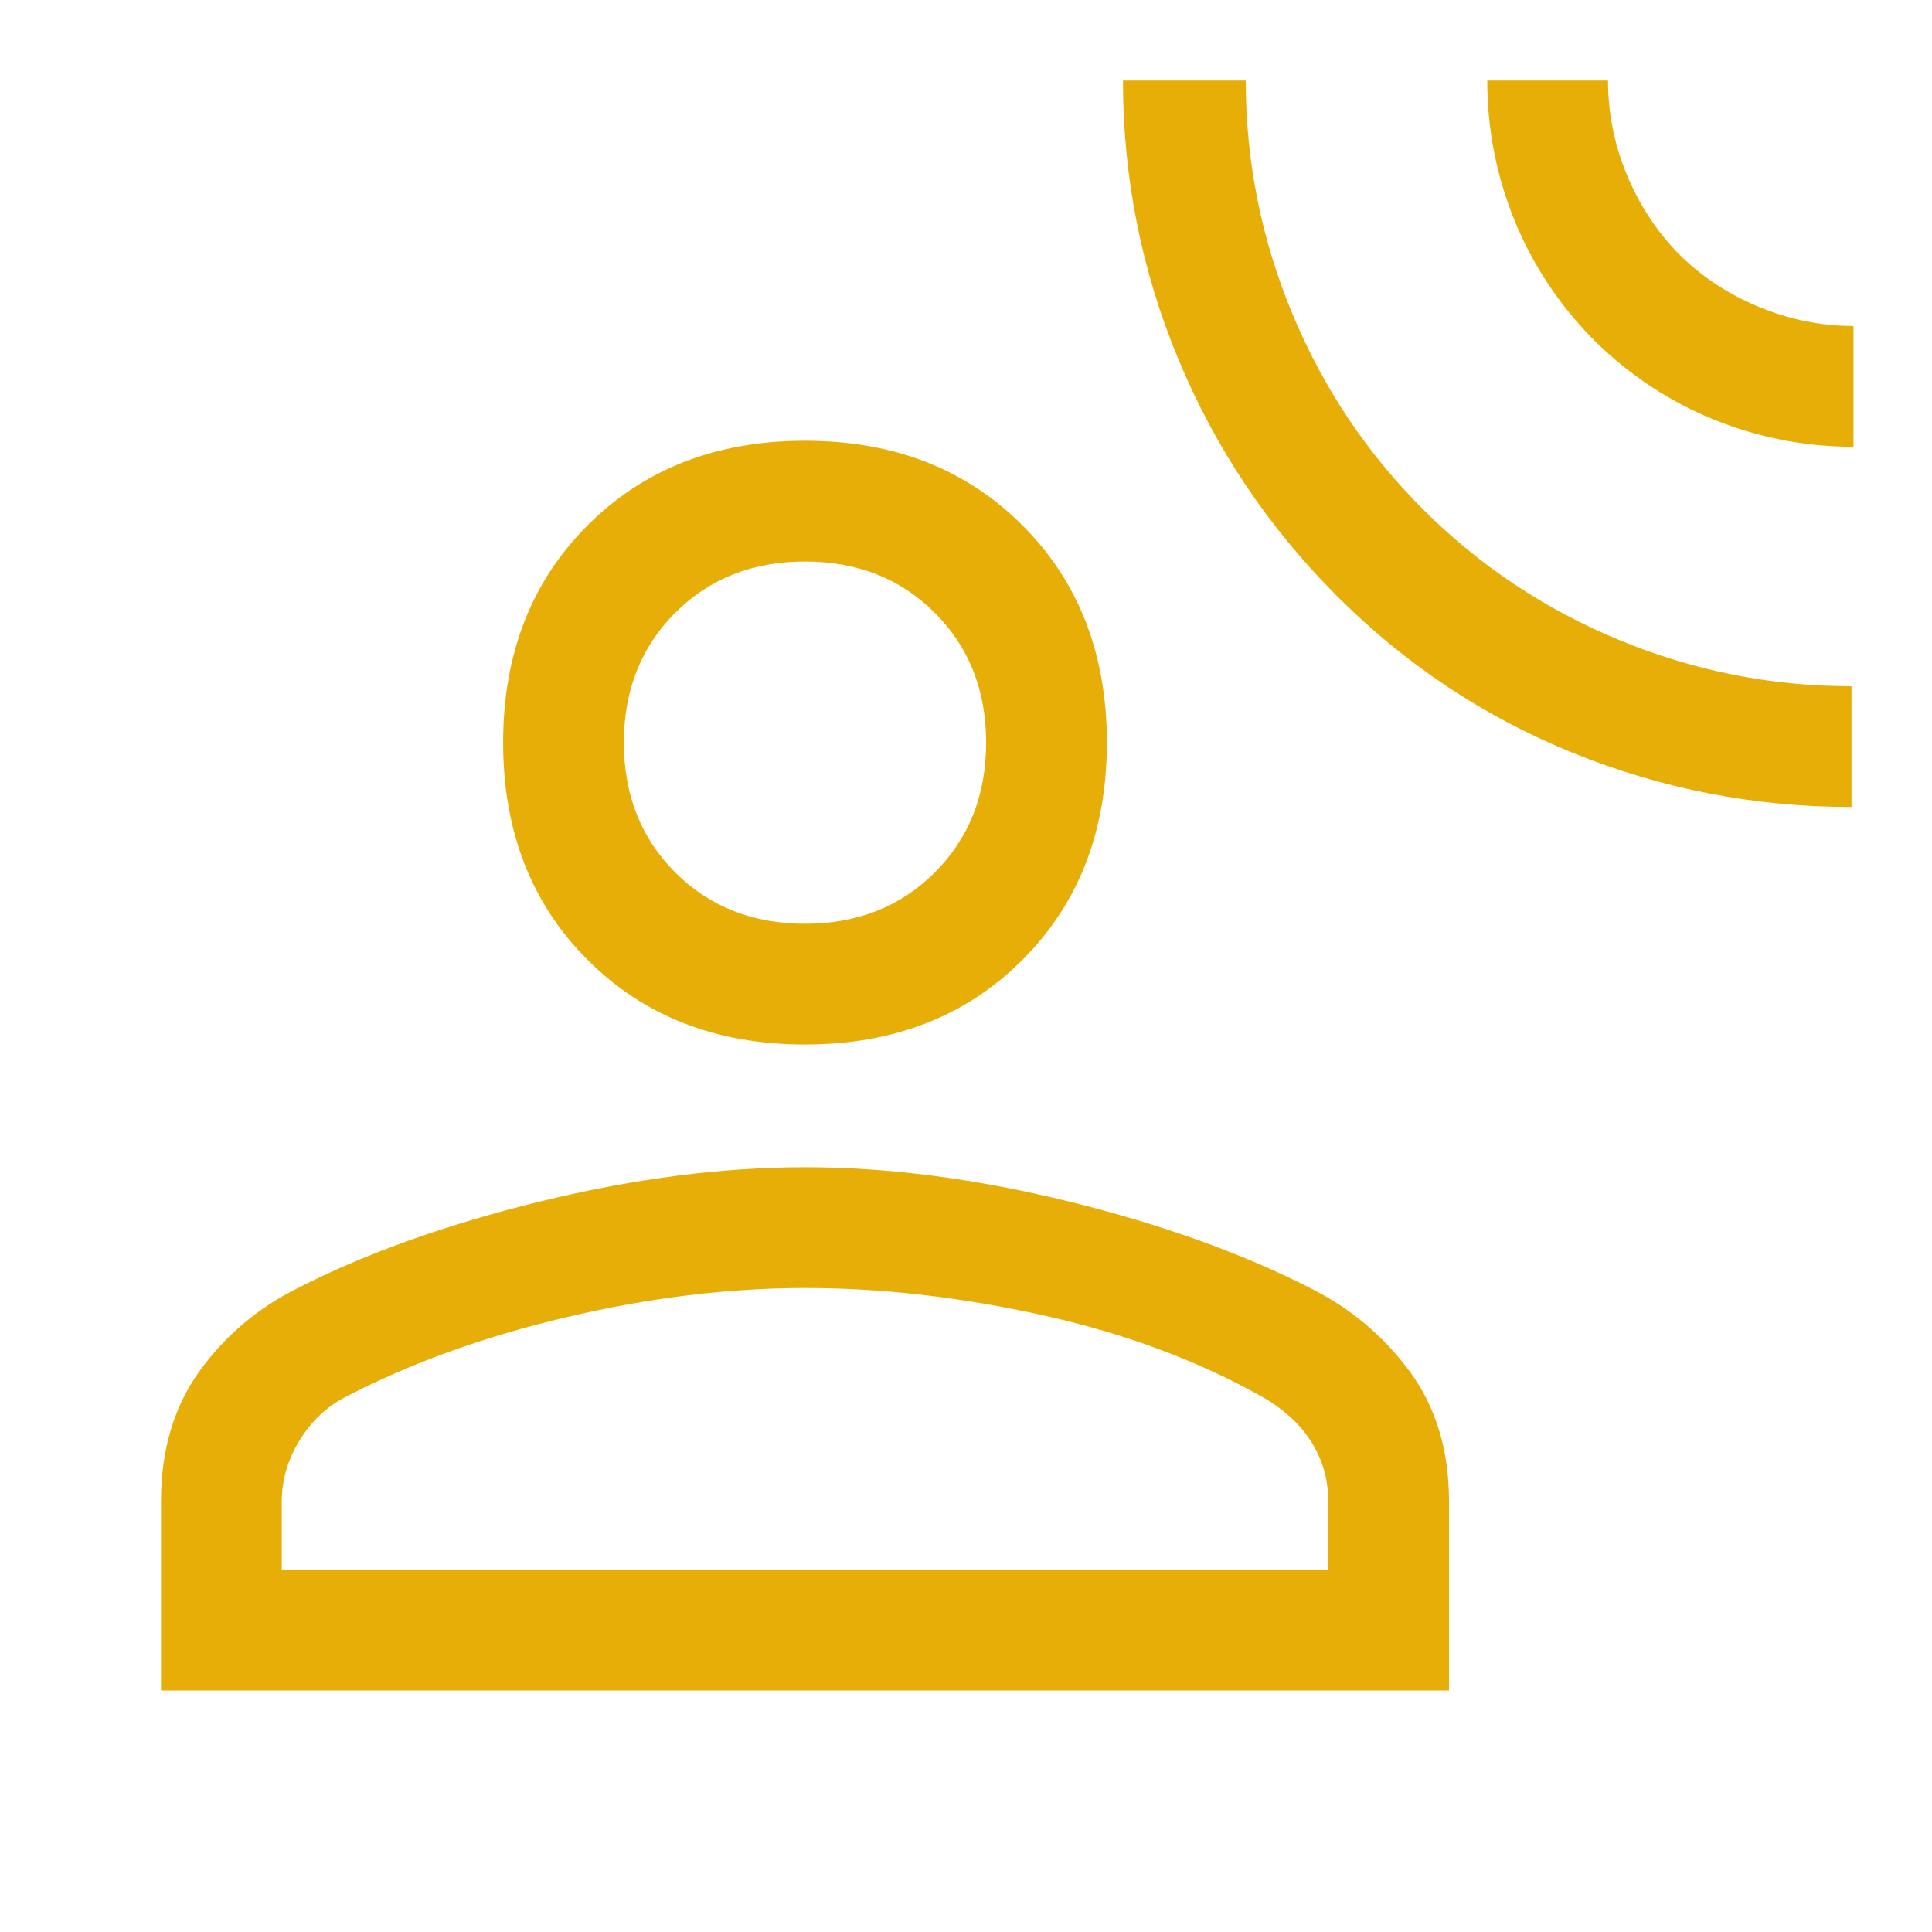 <svg width="60" height="60" viewBox="0 0 60 60" fill="none" xmlns="http://www.w3.org/2000/svg">
<path d="M57.5 25.062C54.485 25.062 51.596 24.5 48.833 23.375C46.069 22.25 43.625 20.622 41.5 18.489C39.375 16.358 37.74 13.912 36.594 11.153C35.448 8.394 34.875 5.51 34.875 2.5H38.688C38.688 5 39.167 7.406 40.125 9.719C41.083 12.031 42.438 14.062 44.188 15.812C45.938 17.562 47.969 18.917 50.281 19.875C52.594 20.833 55 21.312 57.5 21.312V25.062ZM57.562 13.875C56.062 13.875 54.619 13.594 53.233 13.033C51.846 12.472 50.602 11.648 49.5 10.562C48.415 9.461 47.591 8.217 47.029 6.83C46.468 5.443 46.188 4 46.188 2.5H49.938C49.938 3.5 50.13 4.469 50.515 5.406C50.9 6.344 51.436 7.167 52.125 7.875C52.833 8.583 53.667 9.135 54.625 9.531C55.583 9.927 56.562 10.125 57.562 10.125V13.875ZM25 32.438C22.25 32.438 20 31.562 18.25 29.812C16.5 28.062 15.625 25.812 15.625 23.062C15.625 20.312 16.5 18.062 18.25 16.312C20 14.562 22.25 13.688 25 13.688C27.75 13.688 30 14.562 31.75 16.312C33.5 18.062 34.375 20.312 34.375 23.062C34.375 25.812 33.5 28.062 31.75 29.812C30 31.562 27.75 32.438 25 32.438ZM5 52.5V46.625C5 45.042 5.396 43.698 6.188 42.594C6.979 41.49 8 40.625 9.25 40C11.375 38.917 13.885 38.021 16.781 37.312C19.677 36.604 22.417 36.25 25 36.25C27.583 36.25 30.312 36.604 33.188 37.312C36.062 38.021 38.562 38.917 40.688 40C41.938 40.625 42.969 41.49 43.781 42.594C44.594 43.698 45 45.042 45 46.625V52.5H5ZM8.75 48.75H41.25V46.625C41.25 45.945 41.073 45.328 40.719 44.771C40.365 44.215 39.854 43.75 39.188 43.375C37.188 42.25 34.917 41.406 32.375 40.844C29.833 40.281 27.375 40 25 40C22.625 40 20.156 40.302 17.594 40.906C15.031 41.51 12.75 42.333 10.75 43.375C10.167 43.667 9.688 44.115 9.312 44.719C8.938 45.323 8.75 45.958 8.75 46.625V48.75ZM25 28.688C26.625 28.688 27.969 28.156 29.031 27.094C30.094 26.031 30.625 24.688 30.625 23.062C30.625 21.438 30.094 20.094 29.031 19.031C27.969 17.969 26.625 17.438 25 17.438C23.375 17.438 22.031 17.969 20.969 19.031C19.906 20.094 19.375 21.438 19.375 23.062C19.375 24.688 19.906 26.031 20.969 27.094C22.031 28.156 23.375 28.688 25 28.688Z" fill="#E6AE06"/>
</svg>
